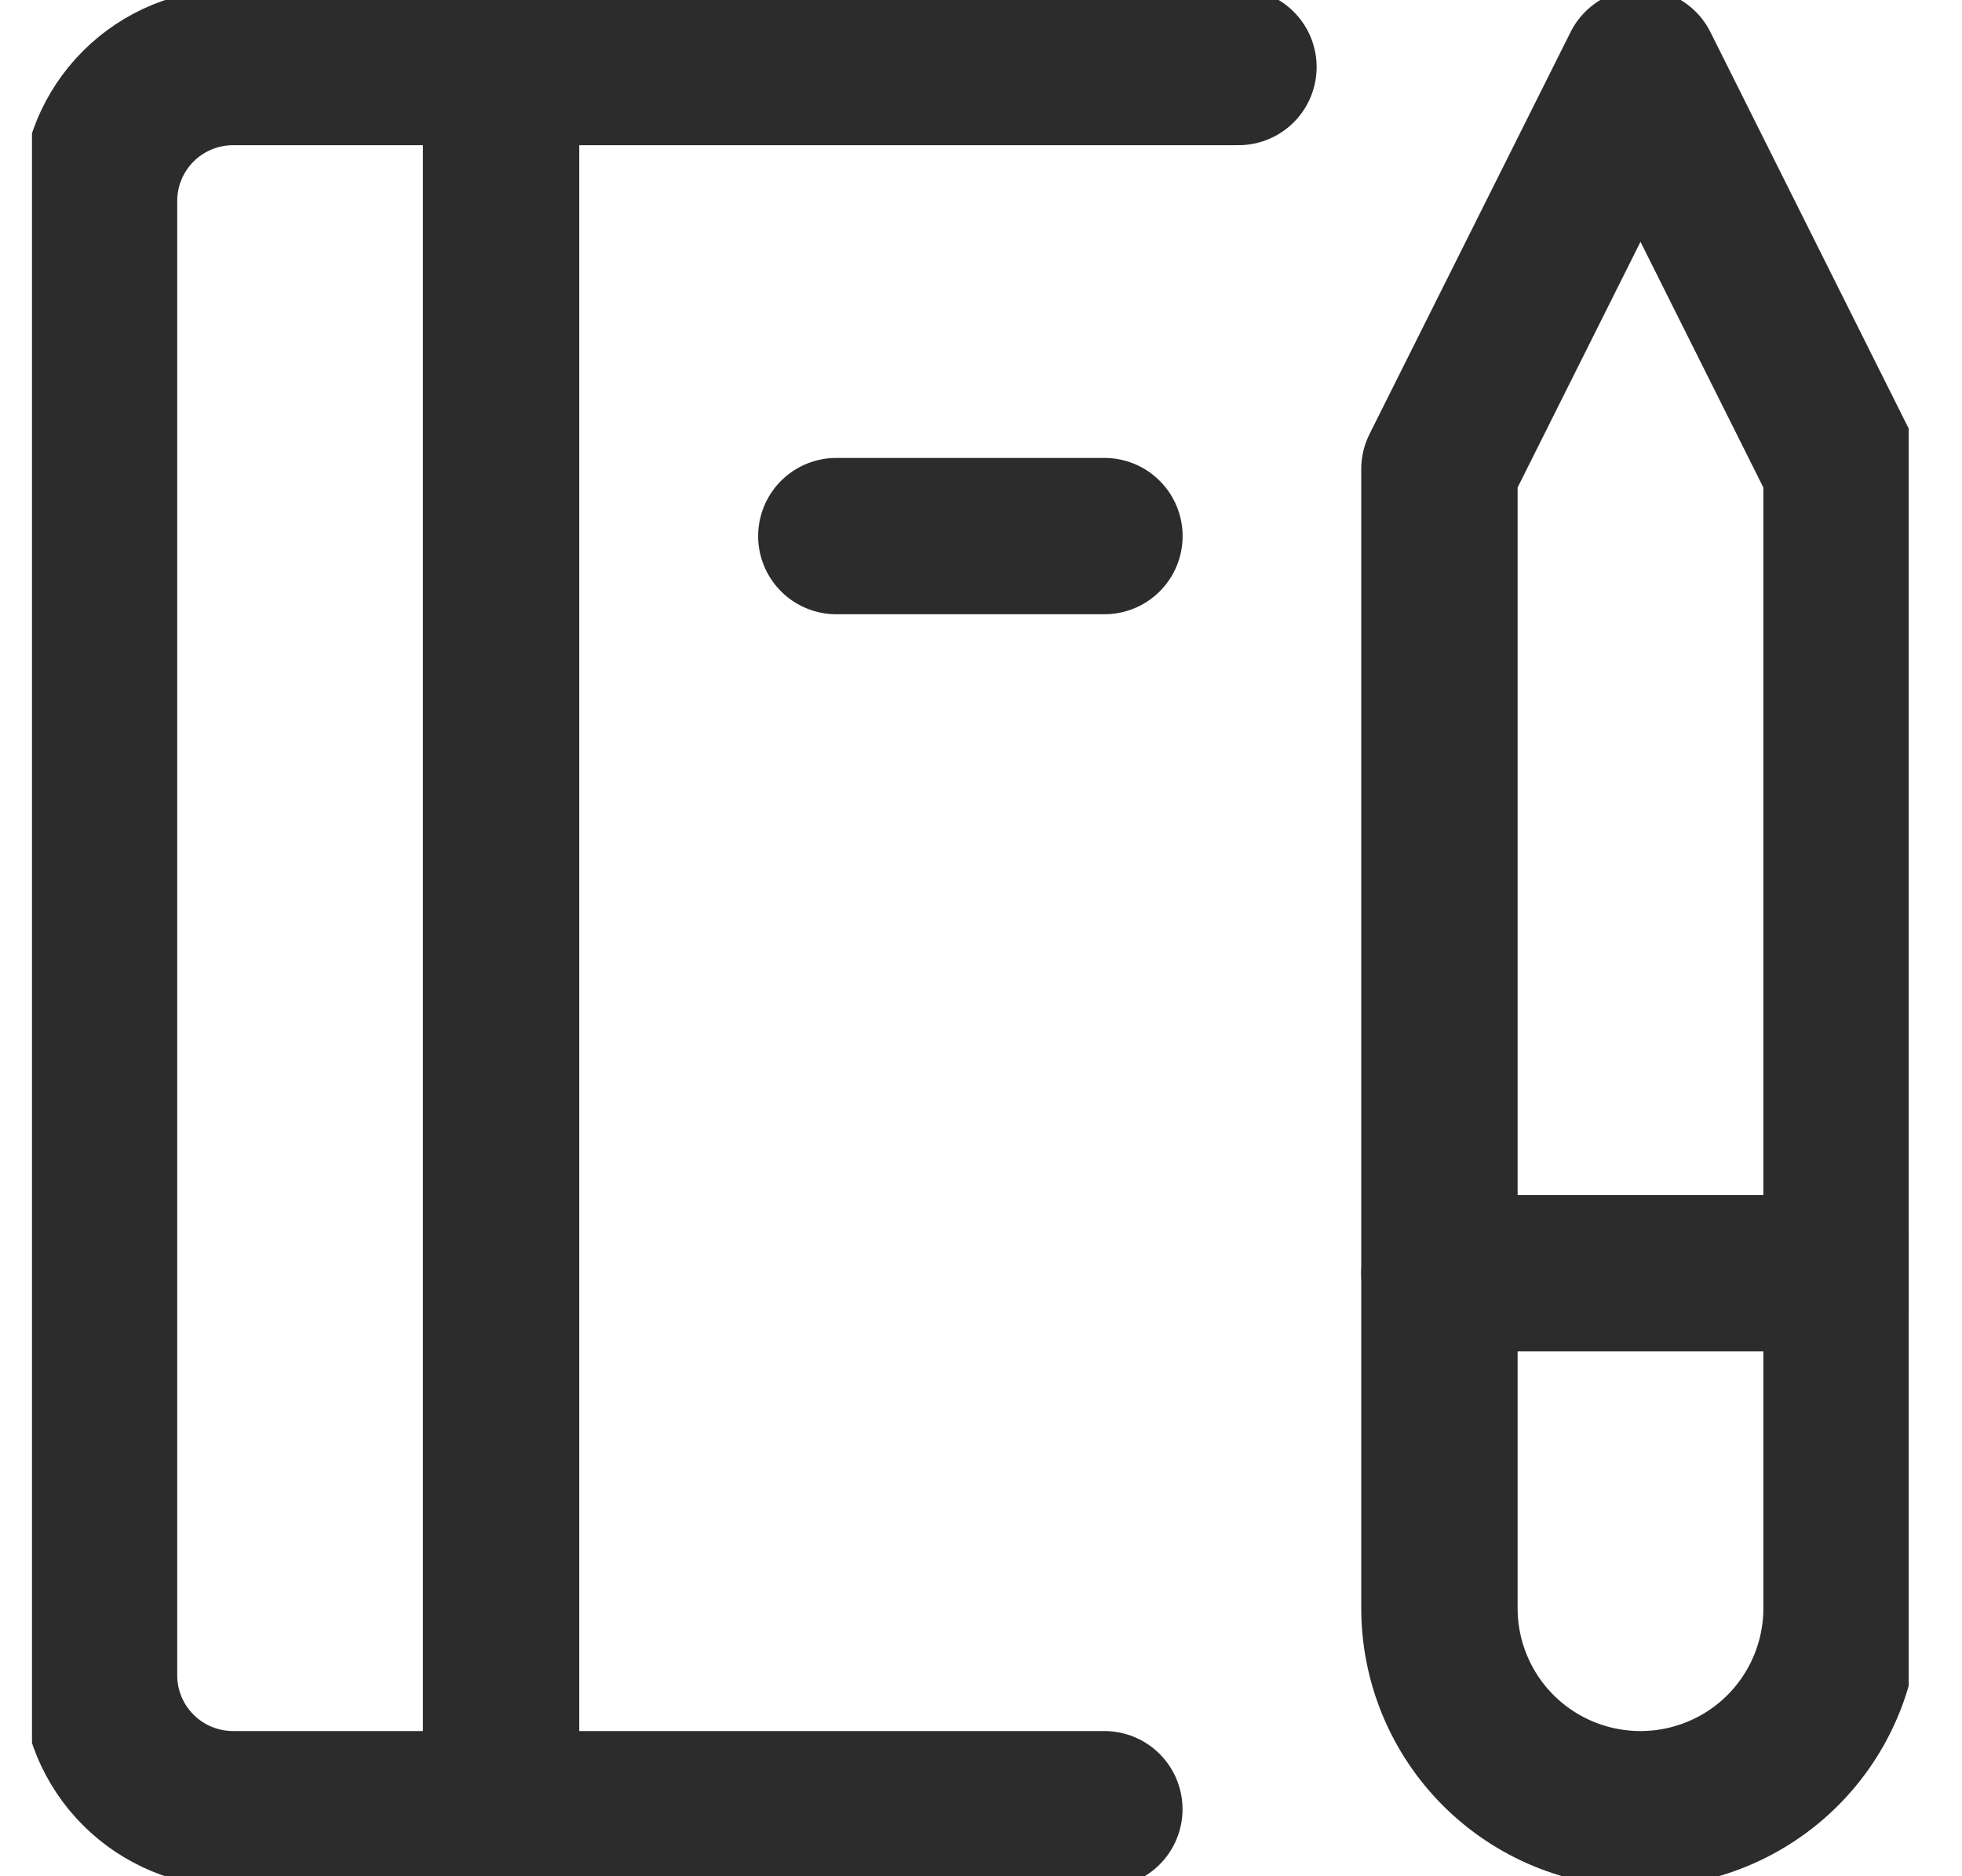 <svg width="23" height="22" viewBox="0 0 23 22" fill="none" xmlns="http://www.w3.org/2000/svg">
<g clip-path="url(#clip0_2354_4134)">
<path d="M12.946 21.214H2.732C2.315 21.214 1.916 21.049 1.621 20.754C1.326 20.459 1.161 20.06 1.161 19.643V2.357C1.161 1.94 1.326 1.541 1.621 1.246C1.916 0.951 2.315 0.786 2.732 0.786H14.518" stroke="#2C2C2C" stroke-width="1.833" stroke-linecap="round" stroke-linejoin="round"/>
<path d="M16.874 5.5L19.231 0.786L21.588 5.5V18.857C21.588 19.482 21.34 20.082 20.898 20.524C20.456 20.966 19.856 21.214 19.231 21.214C18.606 21.214 18.006 20.966 17.564 20.524C17.122 20.082 16.874 19.482 16.874 18.857V5.5Z" stroke="#2C2C2C" stroke-width="1.833" stroke-linecap="round" stroke-linejoin="round"/>
<path d="M16.874 14.929H21.588" stroke="#2C2C2C" stroke-width="1.833" stroke-linecap="round" stroke-linejoin="round"/>
<path d="M5.874 0.786V21.214" stroke="#2C2C2C" stroke-width="1.833" stroke-linecap="round" stroke-linejoin="round"/>
<path d="M9.804 6.286H12.947" stroke="#2C2C2C" stroke-width="1.833" stroke-linecap="round" stroke-linejoin="round"/>
</g>
<defs>
<clipPath id="clip0_2354_4134">
<rect width="22" height="22" fill="white" transform="translate(0.375)"/>
</clipPath>
</defs>
</svg>
